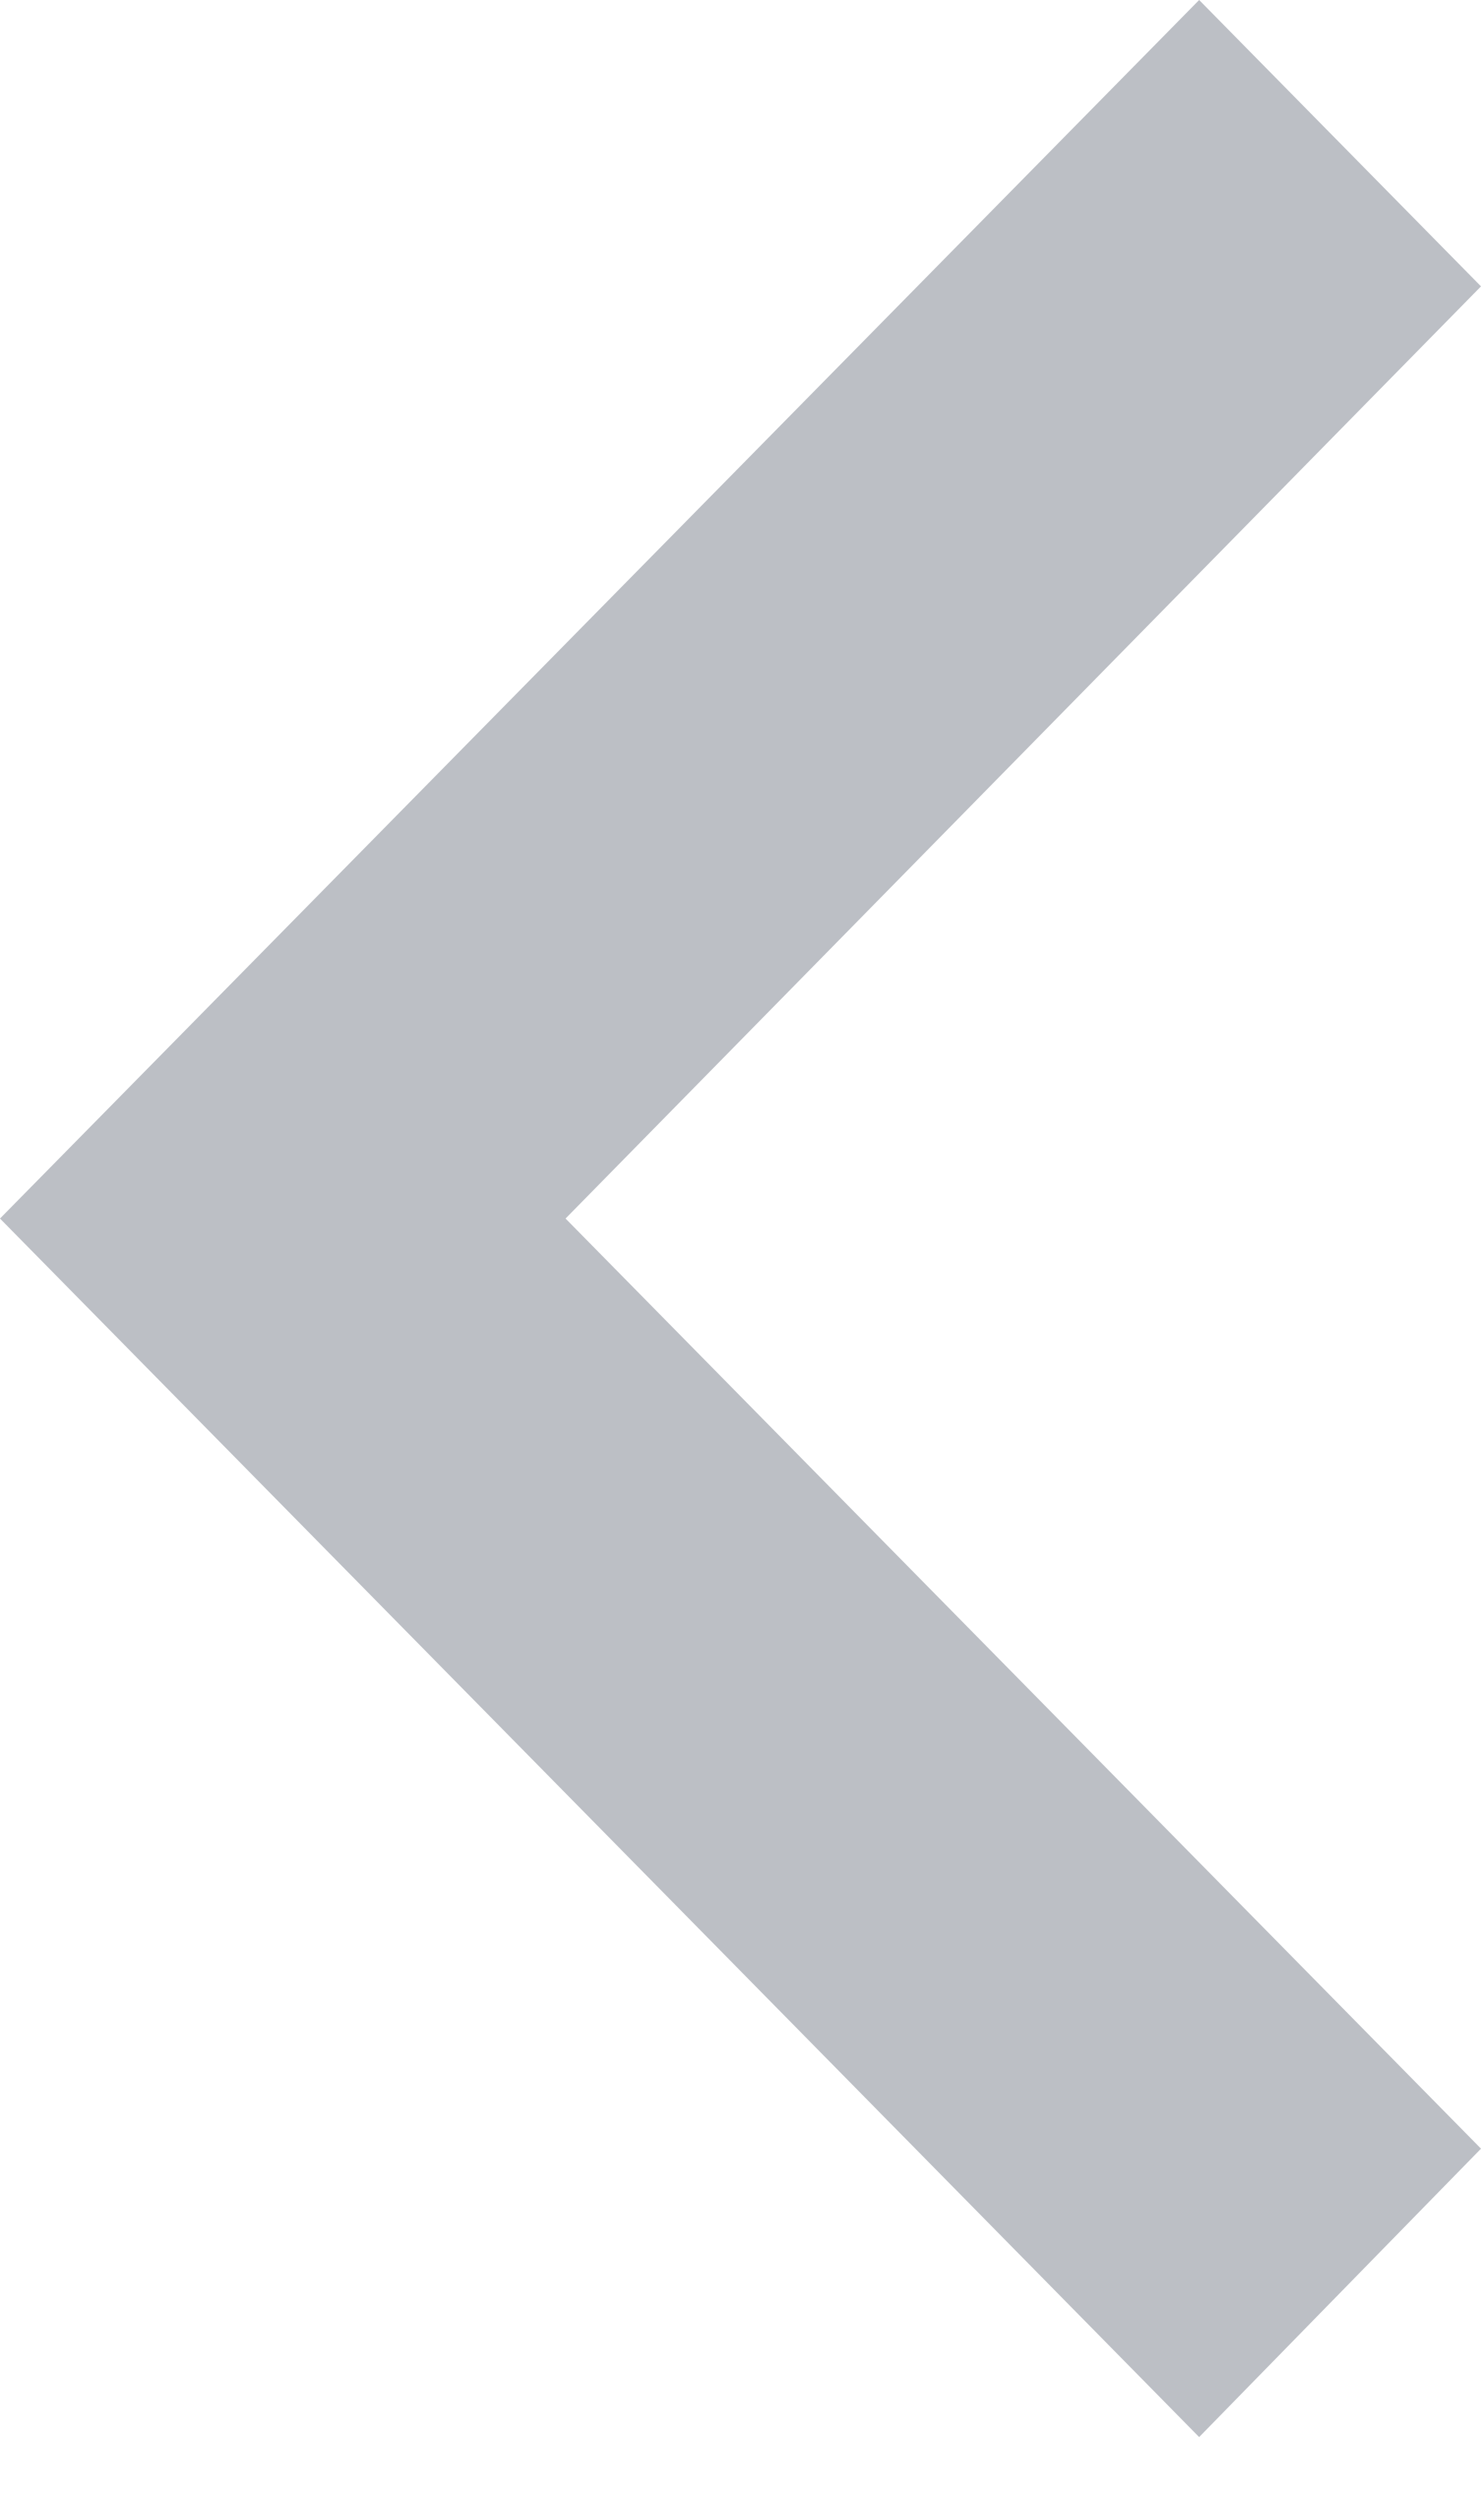 <svg width="16" height="27" viewBox="0 0 16 27" xmlns="http://www.w3.org/2000/svg" class="ttx38n"><path d="M16 23.207L6.11 13.161 16 3.093 12.955 0 0 13.161l12.955 13.161z" fill="#bcbfc5" class="IIvmWM"></path></svg>